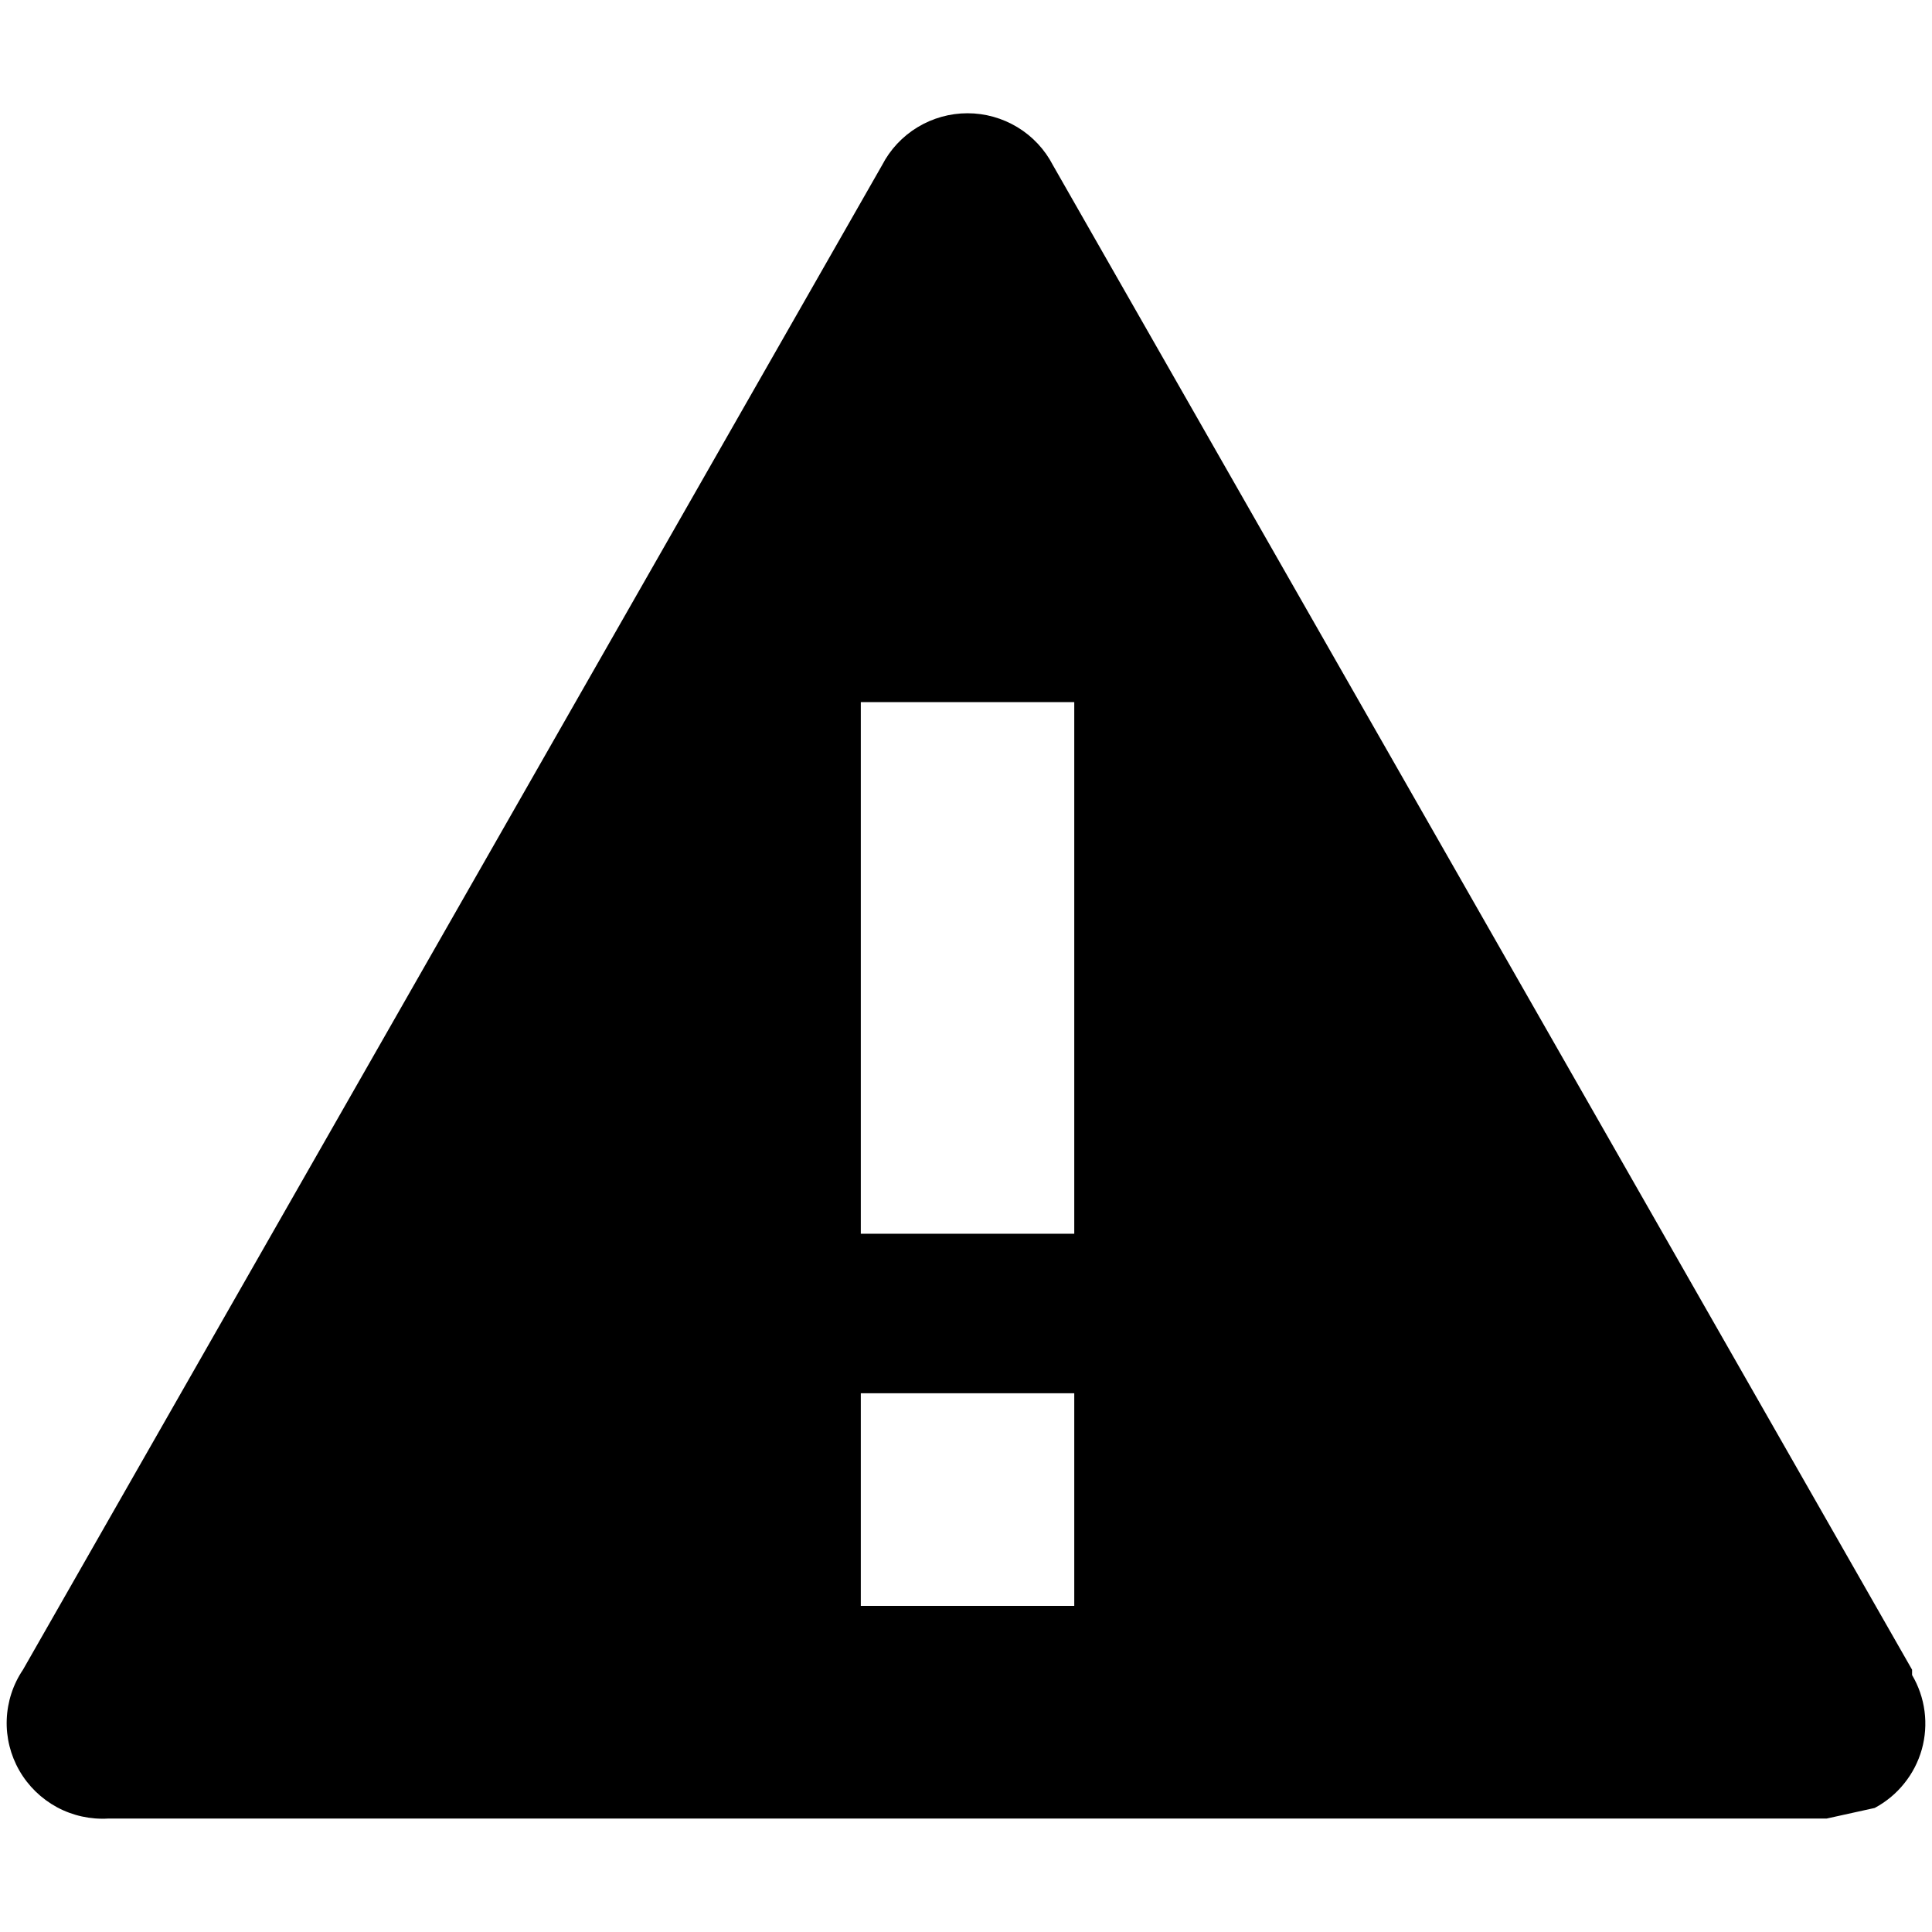 <svg width="29" height="29" viewBox="0 0 29 29" fill="none" xmlns="http://www.w3.org/2000/svg">
<path fill-rule="evenodd" clip-rule="evenodd" d="M28.701 25.063L15.804 2.478C15.683 2.244 15.499 2.047 15.273 1.91C15.047 1.773 14.787 1.7 14.523 1.7C14.258 1.7 13.998 1.773 13.772 1.91C13.546 2.047 13.362 2.244 13.241 2.478L0.345 25.063C0.195 25.285 0.111 25.544 0.101 25.812C0.091 26.079 0.157 26.344 0.29 26.576C0.423 26.808 0.619 26.999 0.855 27.127C1.091 27.254 1.358 27.313 1.626 27.297H27.419L28.14 27.138C28.311 27.046 28.462 26.922 28.583 26.77C28.705 26.619 28.794 26.446 28.847 26.259C28.899 26.073 28.913 25.878 28.888 25.686C28.863 25.494 28.799 25.309 28.701 25.143V25.063ZM16.125 24.105H12.921V20.913H16.125V24.105ZM16.125 18.519H12.921V10.539H16.125V18.519Z" fill="#000000"/>
</svg>

